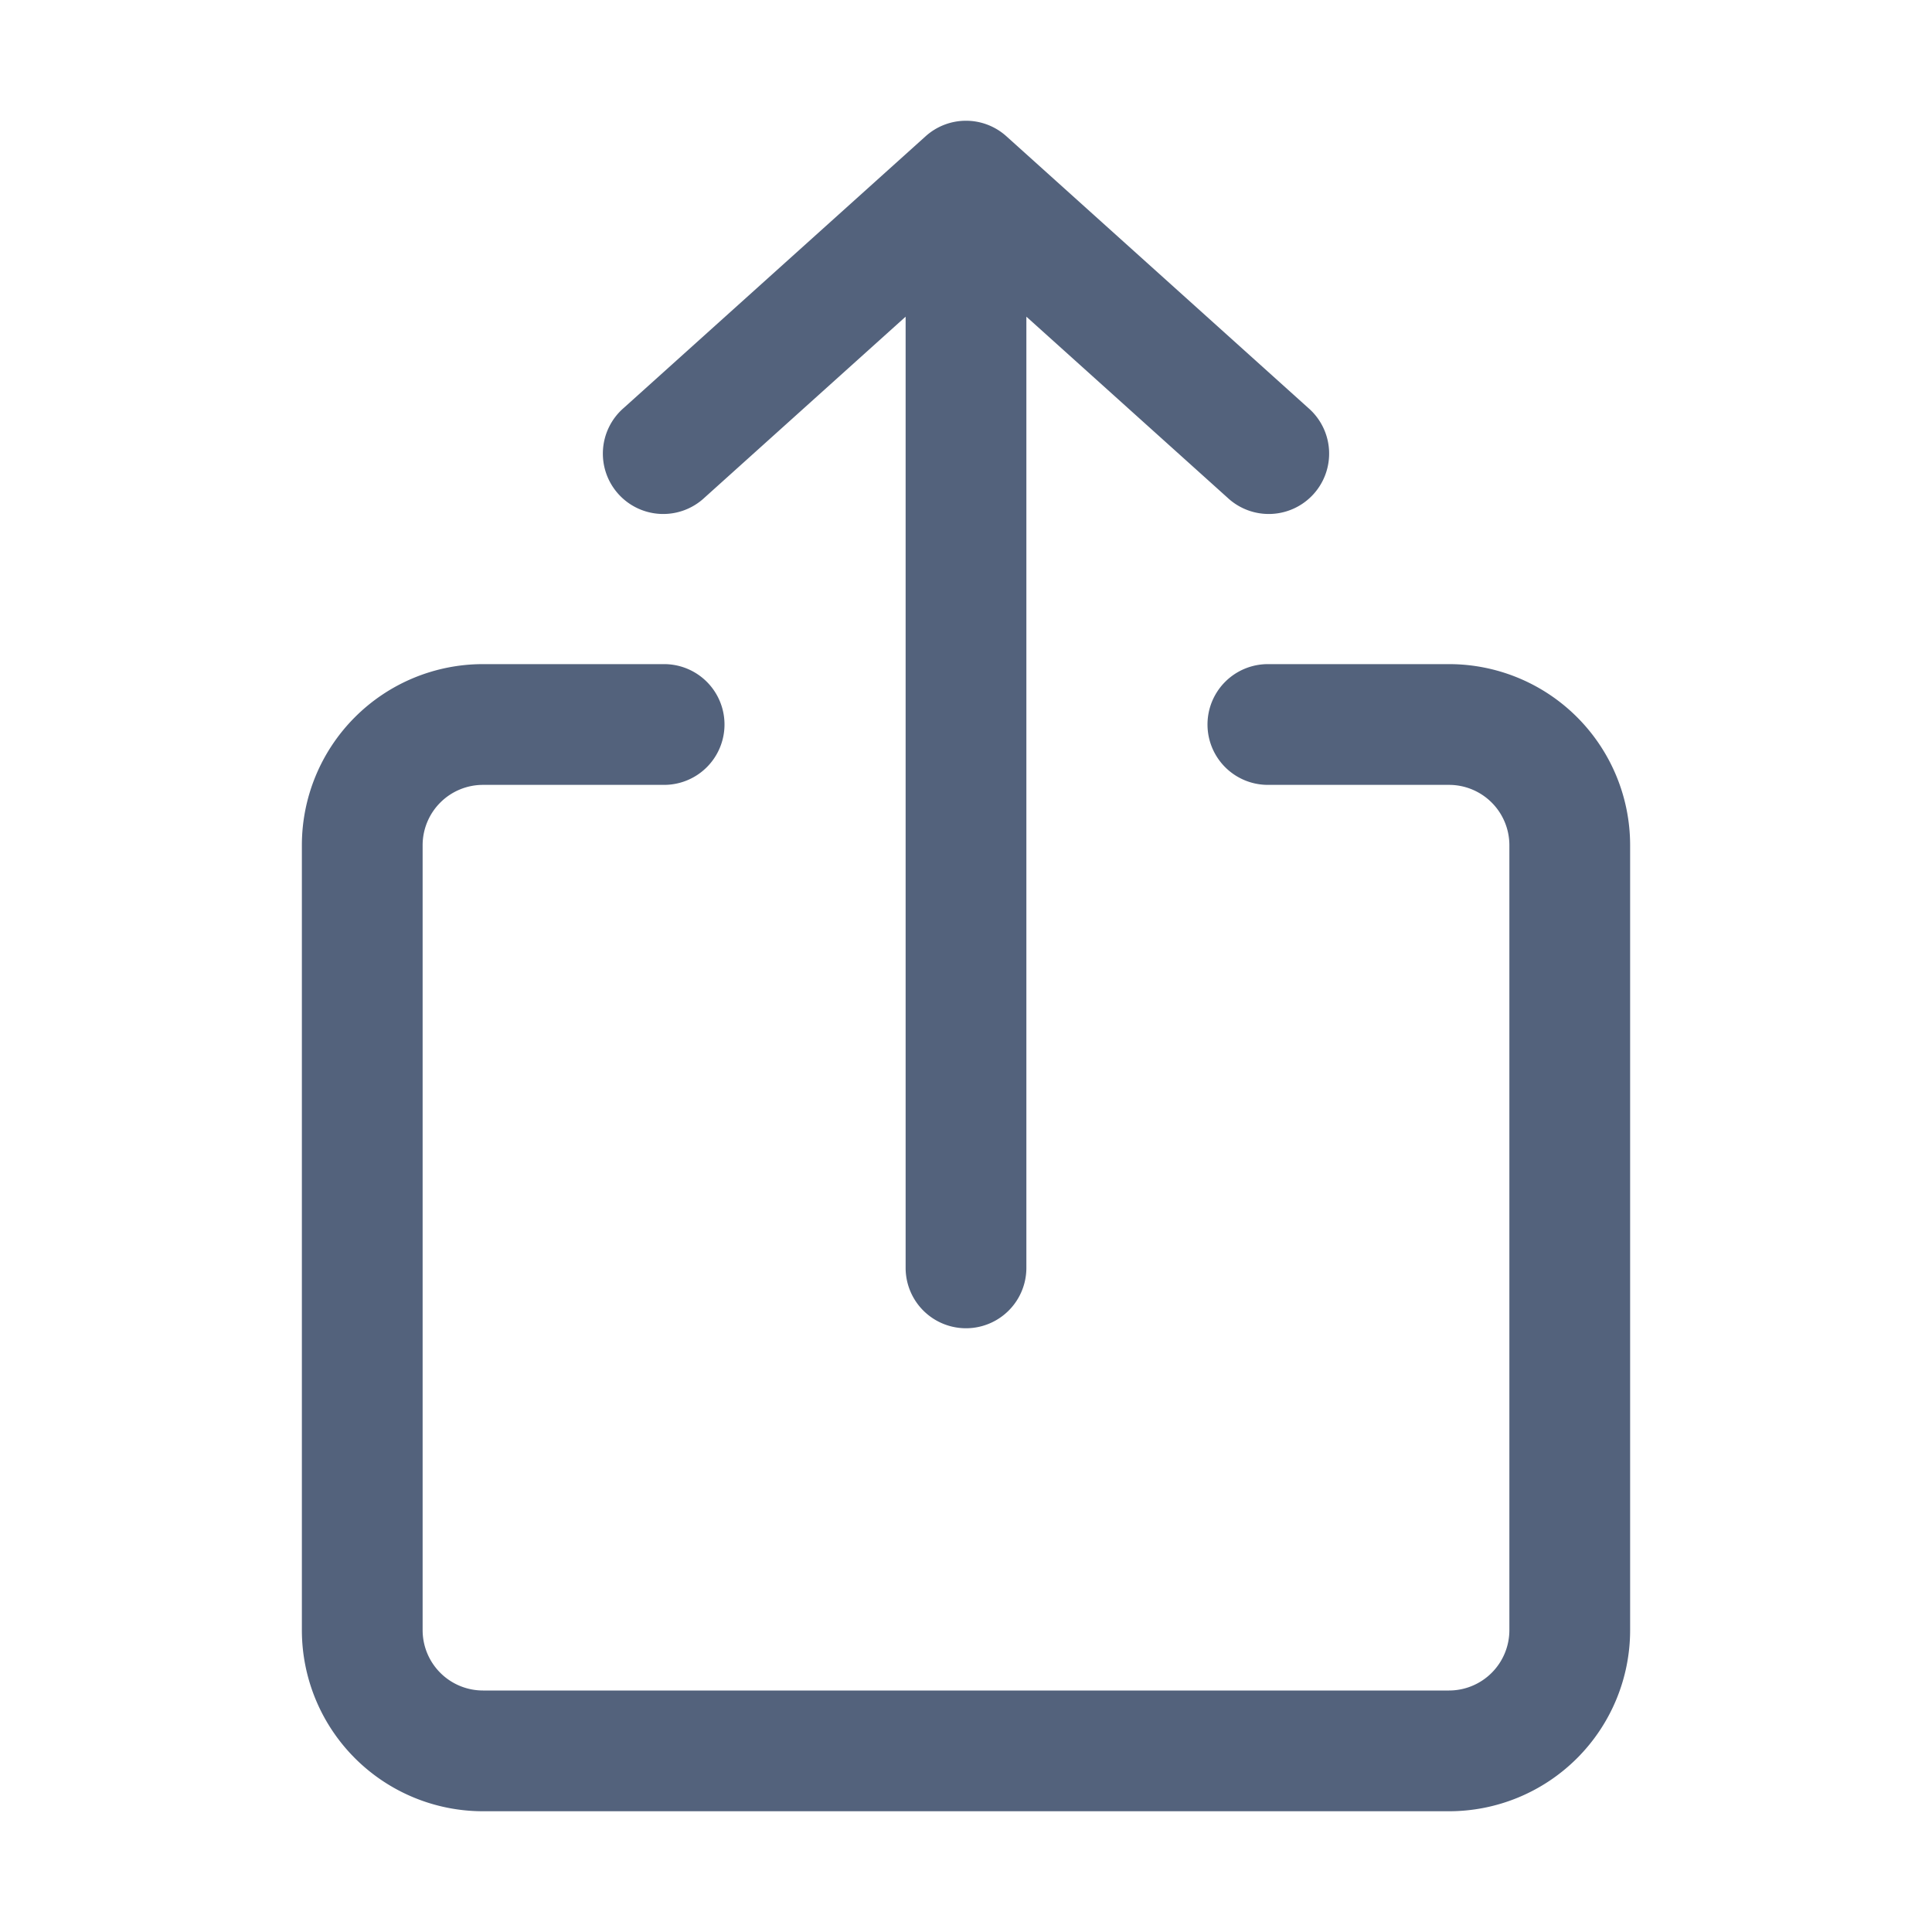 <svg width="32" height="32" viewBox="0 0 32 32" xmlns="http://www.w3.org/2000/svg"><g fill="#53627C" fill-rule="nonzero"><path d="M10.331 6.757a1 1 0 101.338 1.486l-1.338-1.486zM16 3l.669-.743a.999.999 0 00-1.338 0L16 3zm4.331 5.243a1 1 0 101.338-1.486l-1.338 1.486zM15 21a1 1 0 002 0h-2zM11.669 8.243l5-4.5-1.338-1.486-5 4.5 1.338 1.486zm3.662-4.5l5 4.5 1.338-1.486-5-4.5-1.338 1.486zM15 3v18h2V3h-2zM11 13a1 1 0 000-2v2zm10-2a1 1 0 000 2v-2zm4 3v13h2V14h-2zm-1 14H8v2h16v-2zM7 27V14H5v13h2zm1-14h3v-2H8v2zm13 0h3v-2h-3v2zM8 28a1 1 0 01-1-1H5a3 3 0 003 3v-2zm17-1a1 1 0 01-1 1v2a3 3 0 003-3h-2zm2-13a3 3 0 00-3-3v2a1 1 0 011 1h2zM7 14a1 1 0 011-1v-2a3 3 0 00-3 3h2z"/></g></svg>